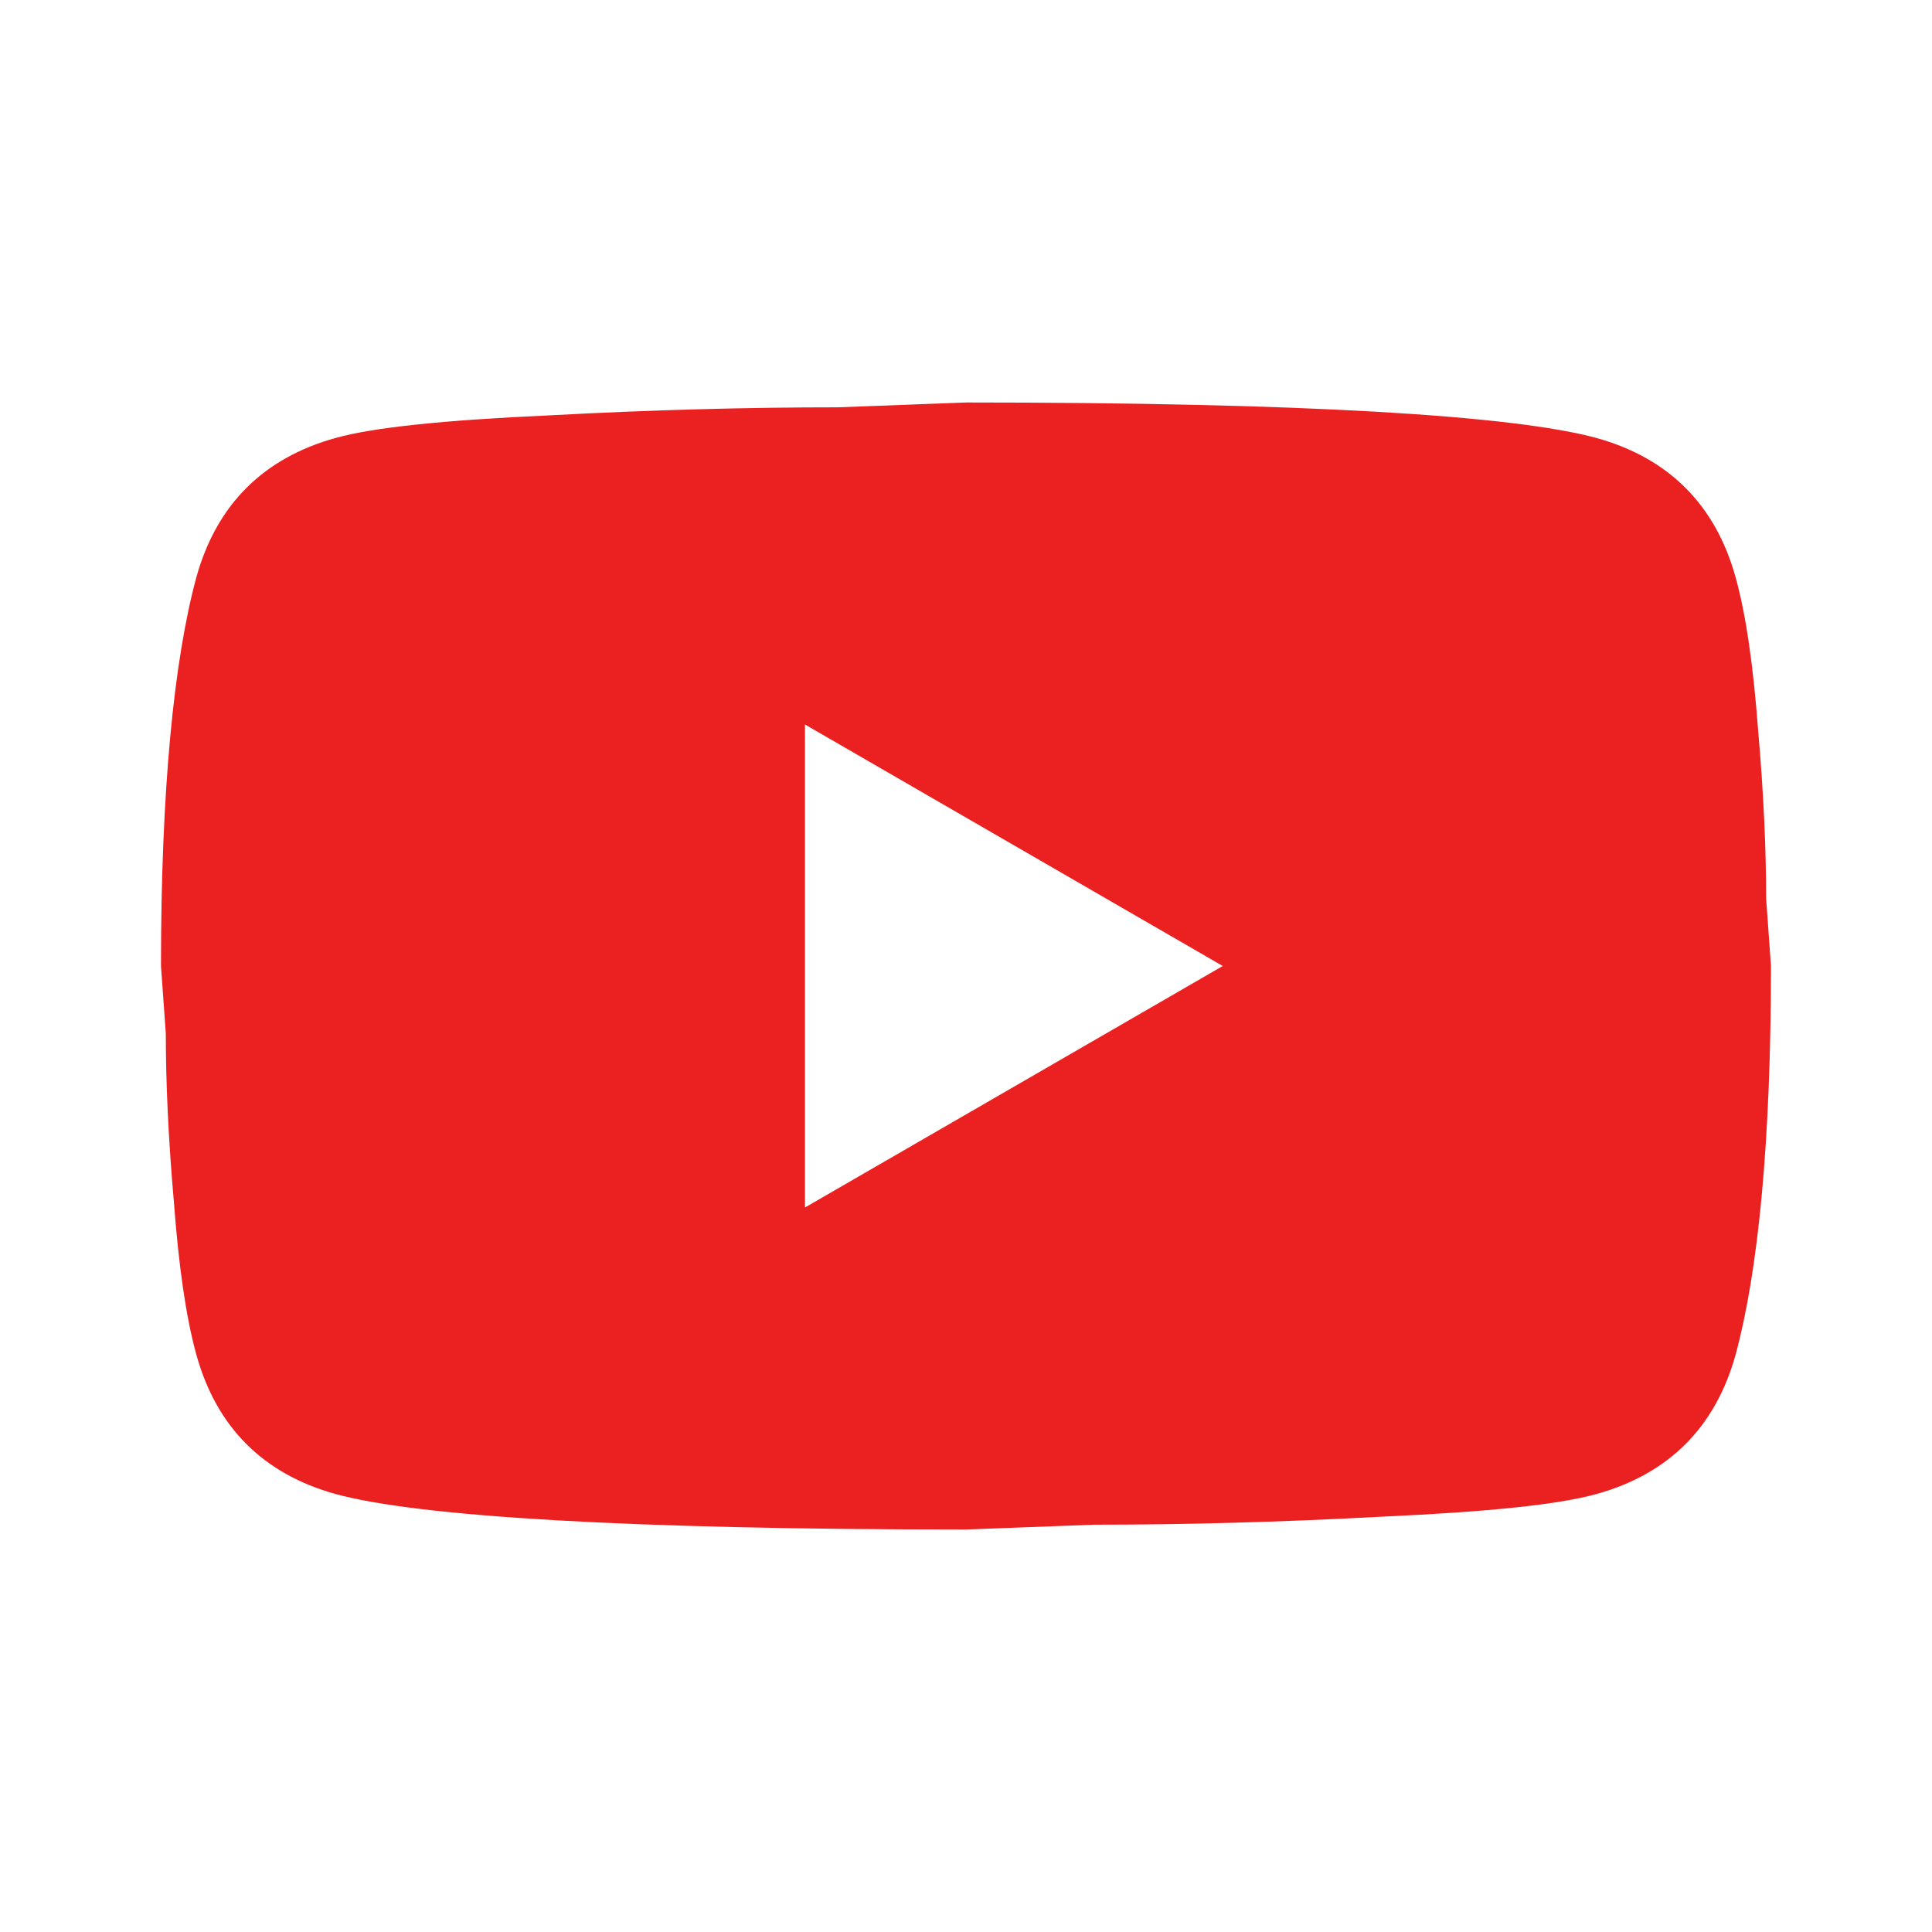 <svg width="40" height="40" viewBox="0 0 40 40" fill="none" xmlns="http://www.w3.org/2000/svg">
<path d="M16.666 25L25.316 20L16.666 15V25ZM35.933 11.95C36.15 12.733 36.3 13.783 36.4 15.117C36.516 16.45 36.566 17.6 36.566 18.6L36.666 20C36.666 23.65 36.4 26.333 35.933 28.05C35.516 29.55 34.55 30.517 33.05 30.933C32.266 31.15 30.833 31.3 28.633 31.4C26.466 31.517 24.483 31.567 22.65 31.567L20 31.667C13.016 31.667 8.666 31.4 6.95 30.933C5.45 30.517 4.483 29.55 4.066 28.05C3.85 27.267 3.7 26.217 3.6 24.883C3.483 23.55 3.433 22.4 3.433 21.4L3.333 20C3.333 16.35 3.6 13.667 4.066 11.95C4.483 10.45 5.45 9.483 6.95 9.067C7.733 8.85 9.166 8.7 11.366 8.6C13.533 8.483 15.516 8.433 17.35 8.433L20 8.333C26.983 8.333 31.333 8.6 33.05 9.067C34.55 9.483 35.516 10.45 35.933 11.95Z" fill="#EB2121"/>
</svg>
